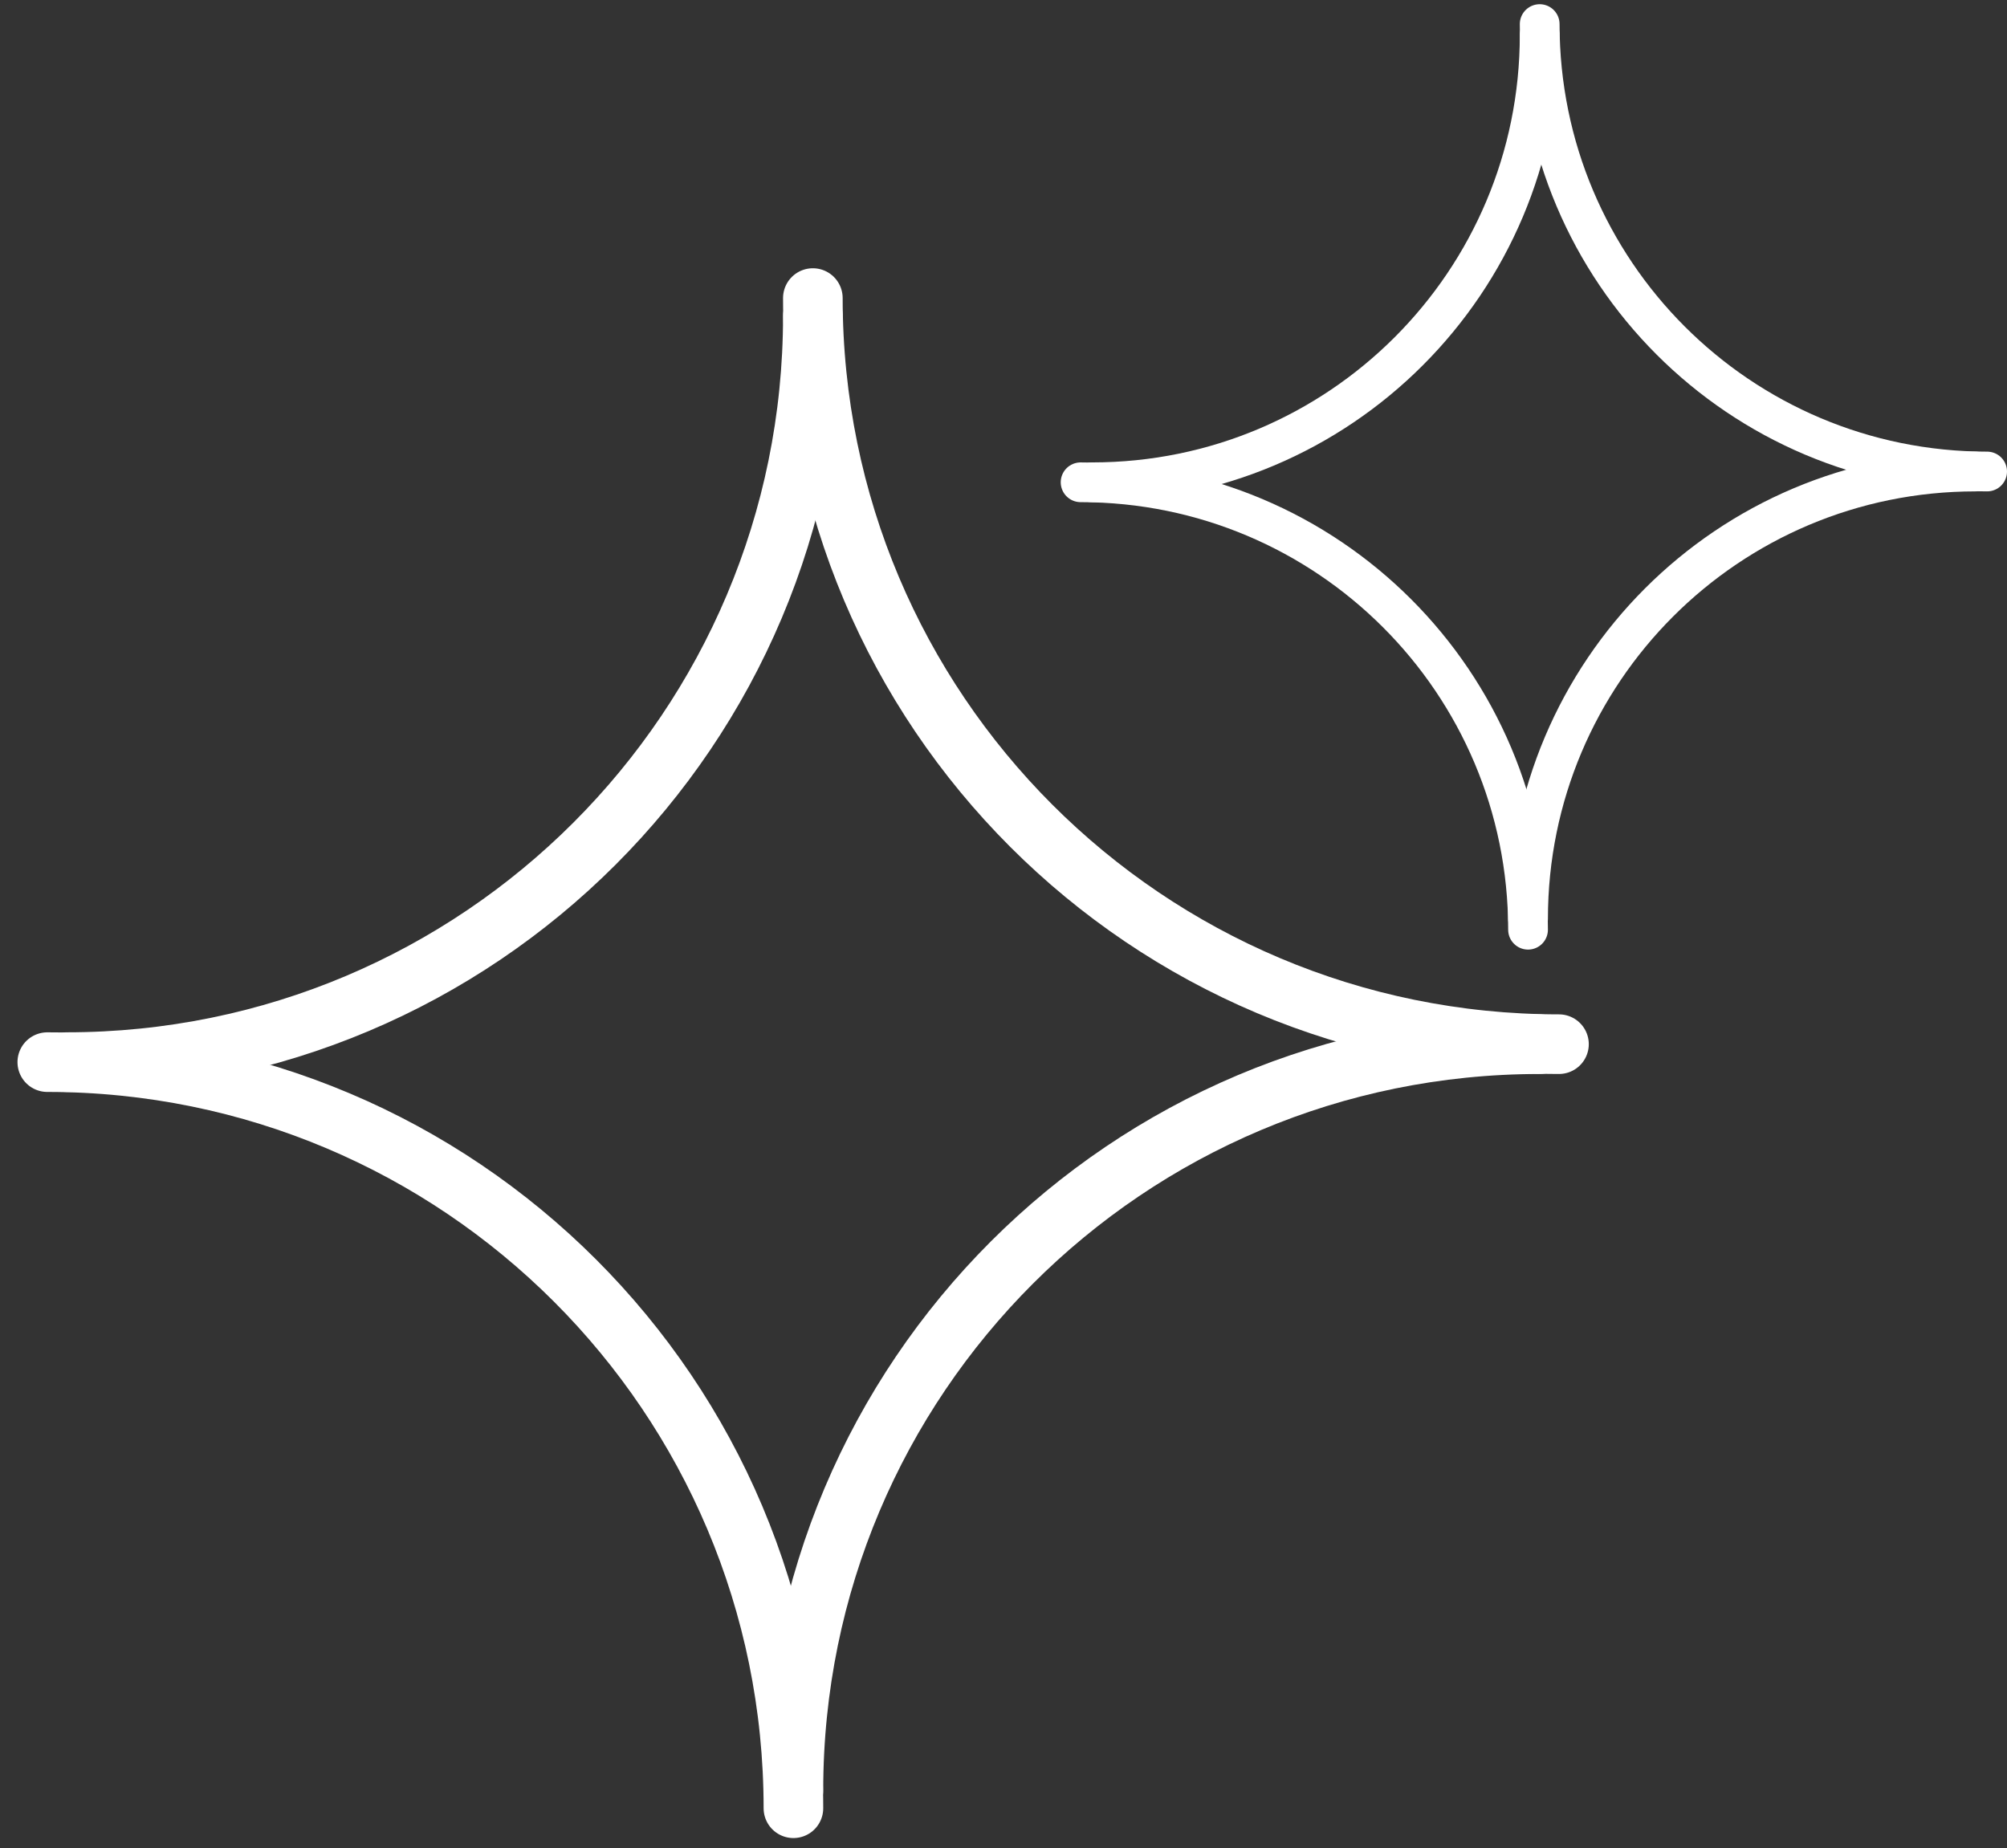<?xml version="1.0" encoding="UTF-8"?>
<svg width="101px" height="93px" viewBox="0 0 101 93" version="1.1" xmlns="http://www.w3.org/2000/svg" xmlns:xlink="http://www.w3.org/1999/xlink">
    <rect x="0" y="0" width="101" height="93" fill="#333333" stroke="none"/>
    <title>Group 37</title>
    <g id="Page-1" stroke="none" stroke-width="1" fill="none" fill-rule="evenodd" stroke-linecap="round" stroke-linejoin="round">
        <g id="hangi_easyfishoil_arayüz_1080x1920px" transform="translate(-49, -83)" stroke="#FFFFFF">
            <g id="Group-37" transform="translate(51.38, 84.212)">
                <path d="M38.526,13.788 C38.526,34.542 55.32,51.336 76.074,51.336" id="Stroke-21" stroke-width="3"></path>
                <path d="M75.097,51.337 C54.343,51.337 37.548,68.13 37.548,88.885" id="Stroke-23" stroke-width="3"></path>
                <path d="M37.548,89.788 C37.548,69.034 20.754,52.24 1.42108547e-14,52.24" id="Stroke-25" stroke-width="3"></path>
                <path d="M0.977,52.239 C21.731,52.239 38.526,35.446 38.526,14.691" id="Stroke-27" stroke-width="3"></path>
                <path d="M75.103,0 C75.103,12.446 85.174,22.517 97.62,22.517" id="Stroke-29" stroke-width="2"></path>
                <path d="M97.034,22.517 C84.588,22.517 74.517,32.588 74.517,45.034" id="Stroke-31" stroke-width="2"></path>
                <path d="M74.517,45.576 C74.517,33.13 64.446,23.059 52,23.059" id="Stroke-33" stroke-width="2"></path>
                <path d="M52.586,23.059 C65.032,23.059 75.103,12.988 75.103,0.542" id="Stroke-35" stroke-width="2"></path>
            </g>
        </g>
    </g>
</svg>